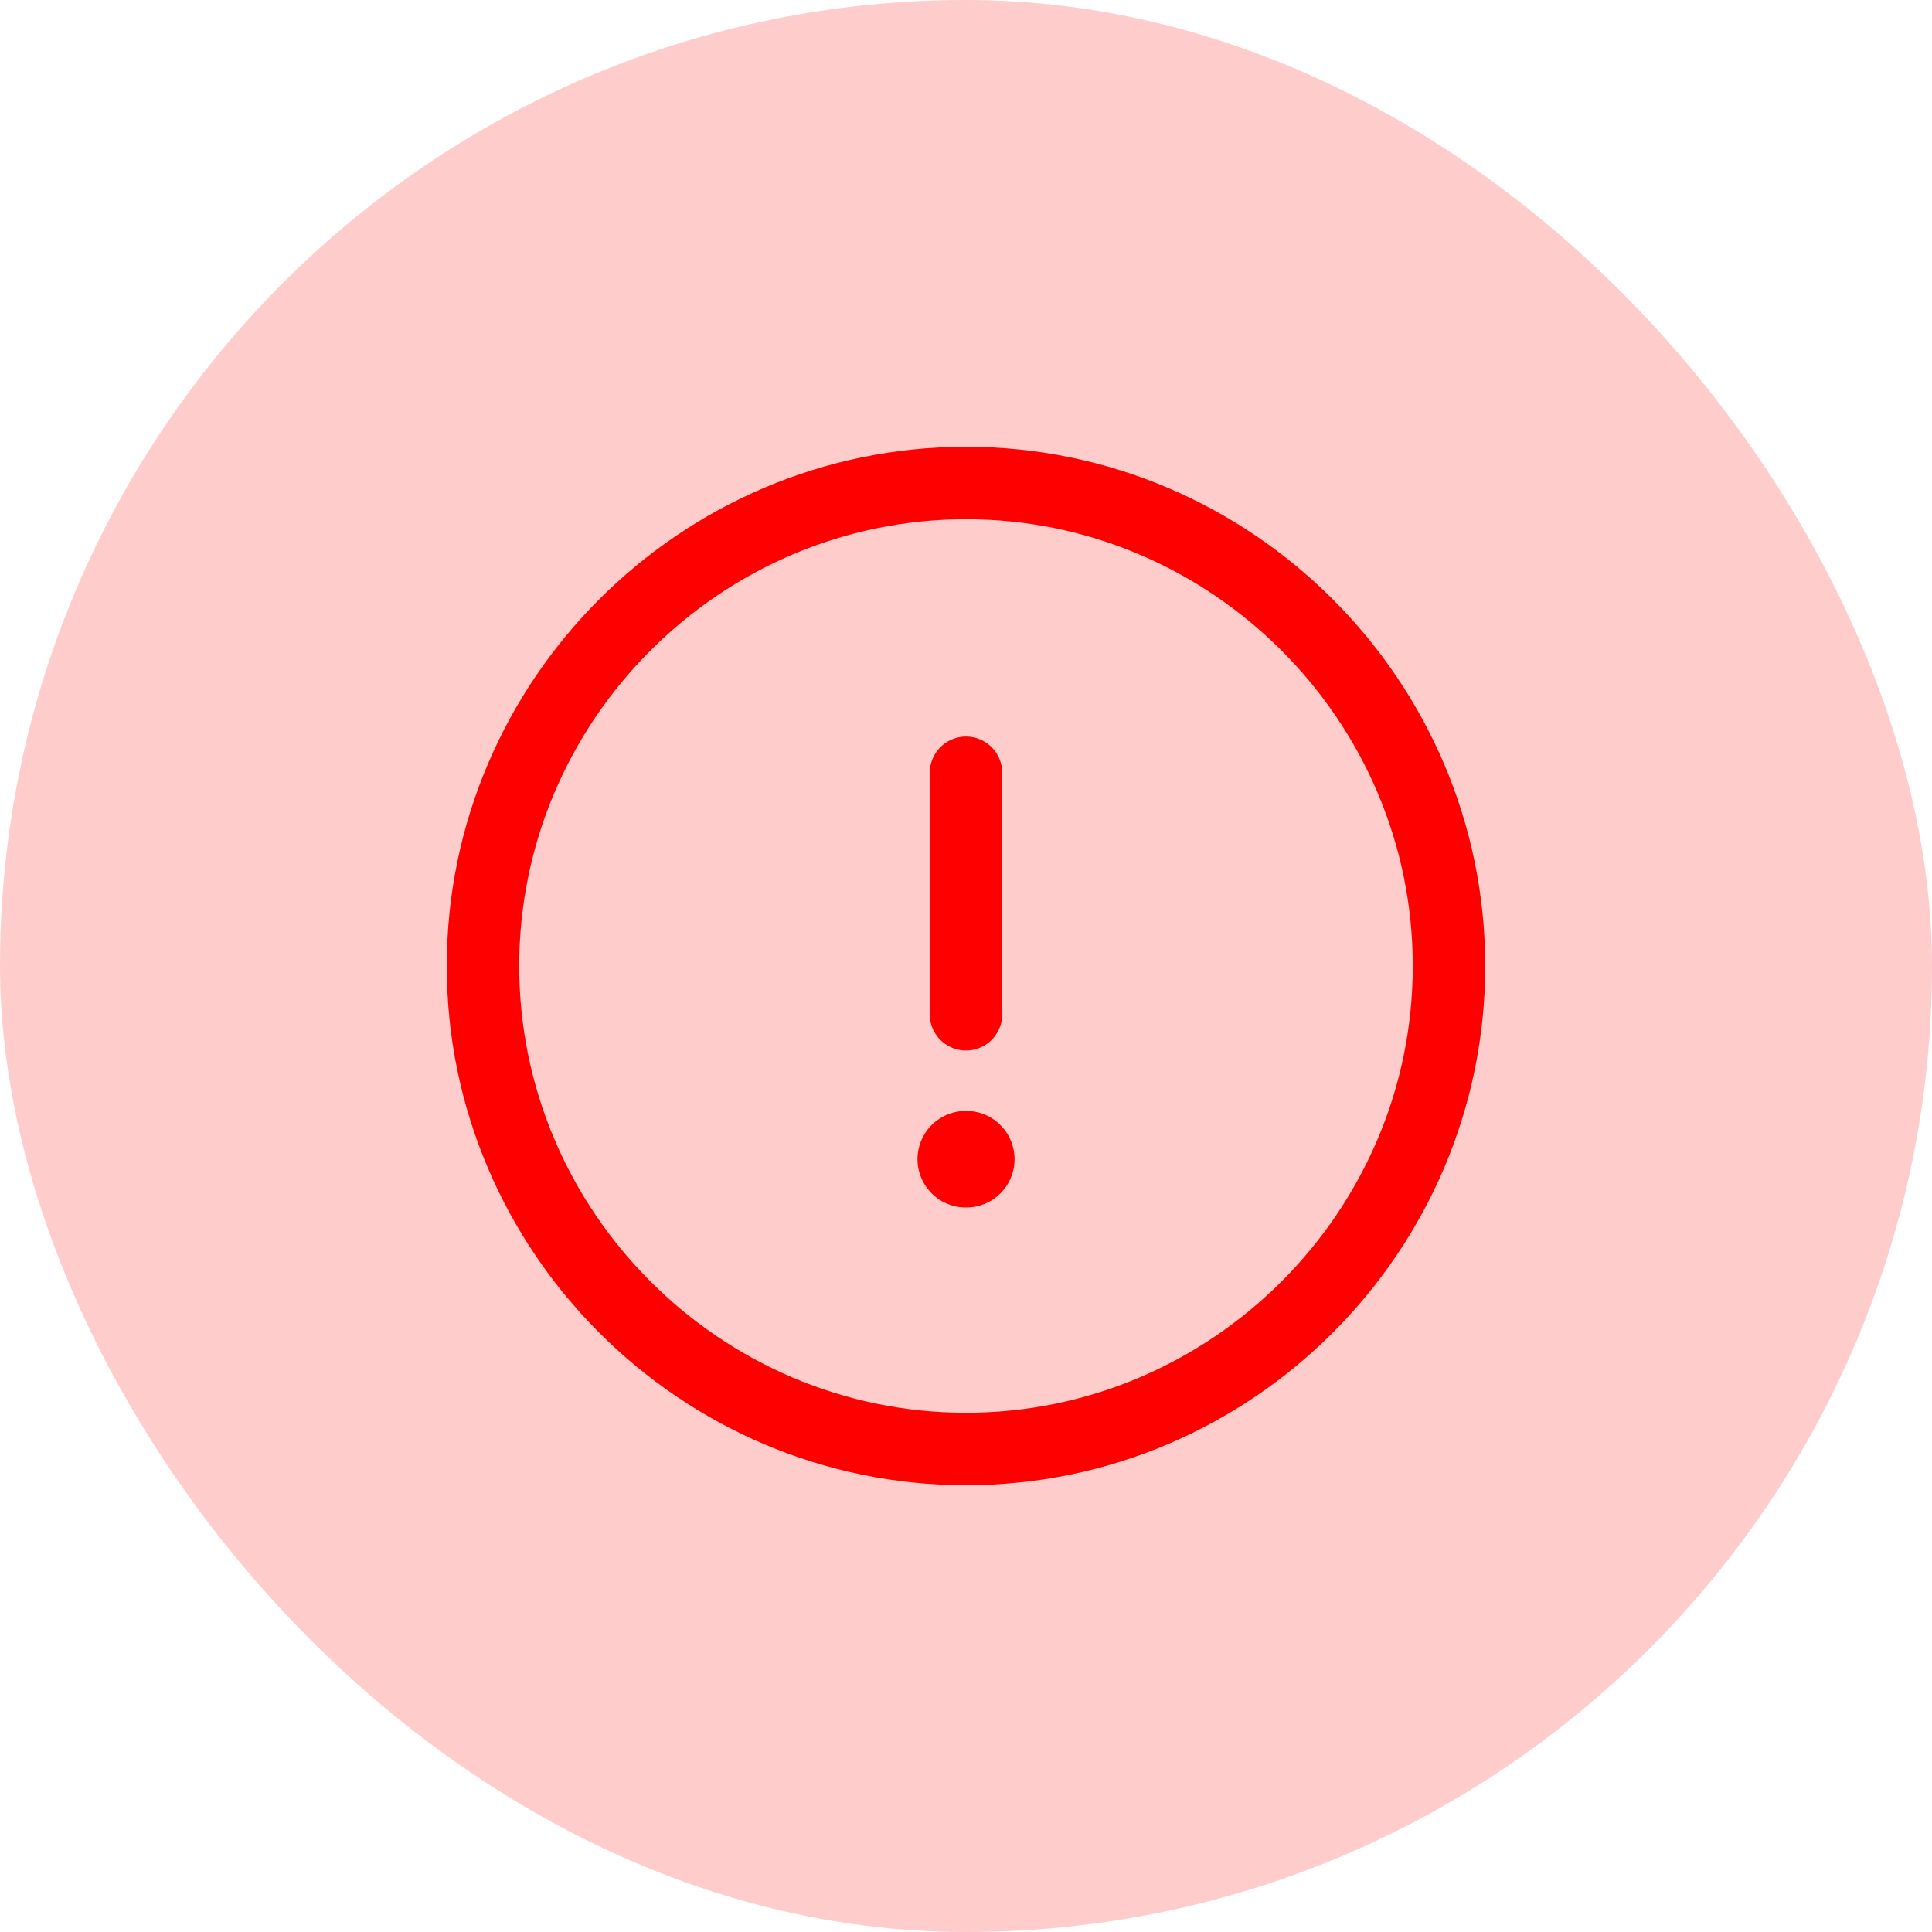 <svg width="40" height="40" viewBox="0 0 40 40" fill="none" xmlns="http://www.w3.org/2000/svg">
<rect width="40" height="40" rx="20" fill="#FFCCCC"/>
<path d="M20 30C25.5 30 30 25.5 30 20C30 14.5 25.5 10 20 10C14.5 10 10 14.5 10 20C10 25.5 14.5 30 20 30Z" stroke="#FF0000" stroke-width="1.5" stroke-linecap="round" stroke-linejoin="round"/>
<path d="M20 16V21" stroke="#FF0000" stroke-width="1.5" stroke-linecap="round" stroke-linejoin="round"/>
<path d="M19.996 24H20.005" stroke="#FF0000" stroke-width="2" stroke-linecap="round" stroke-linejoin="round"/>
</svg>
